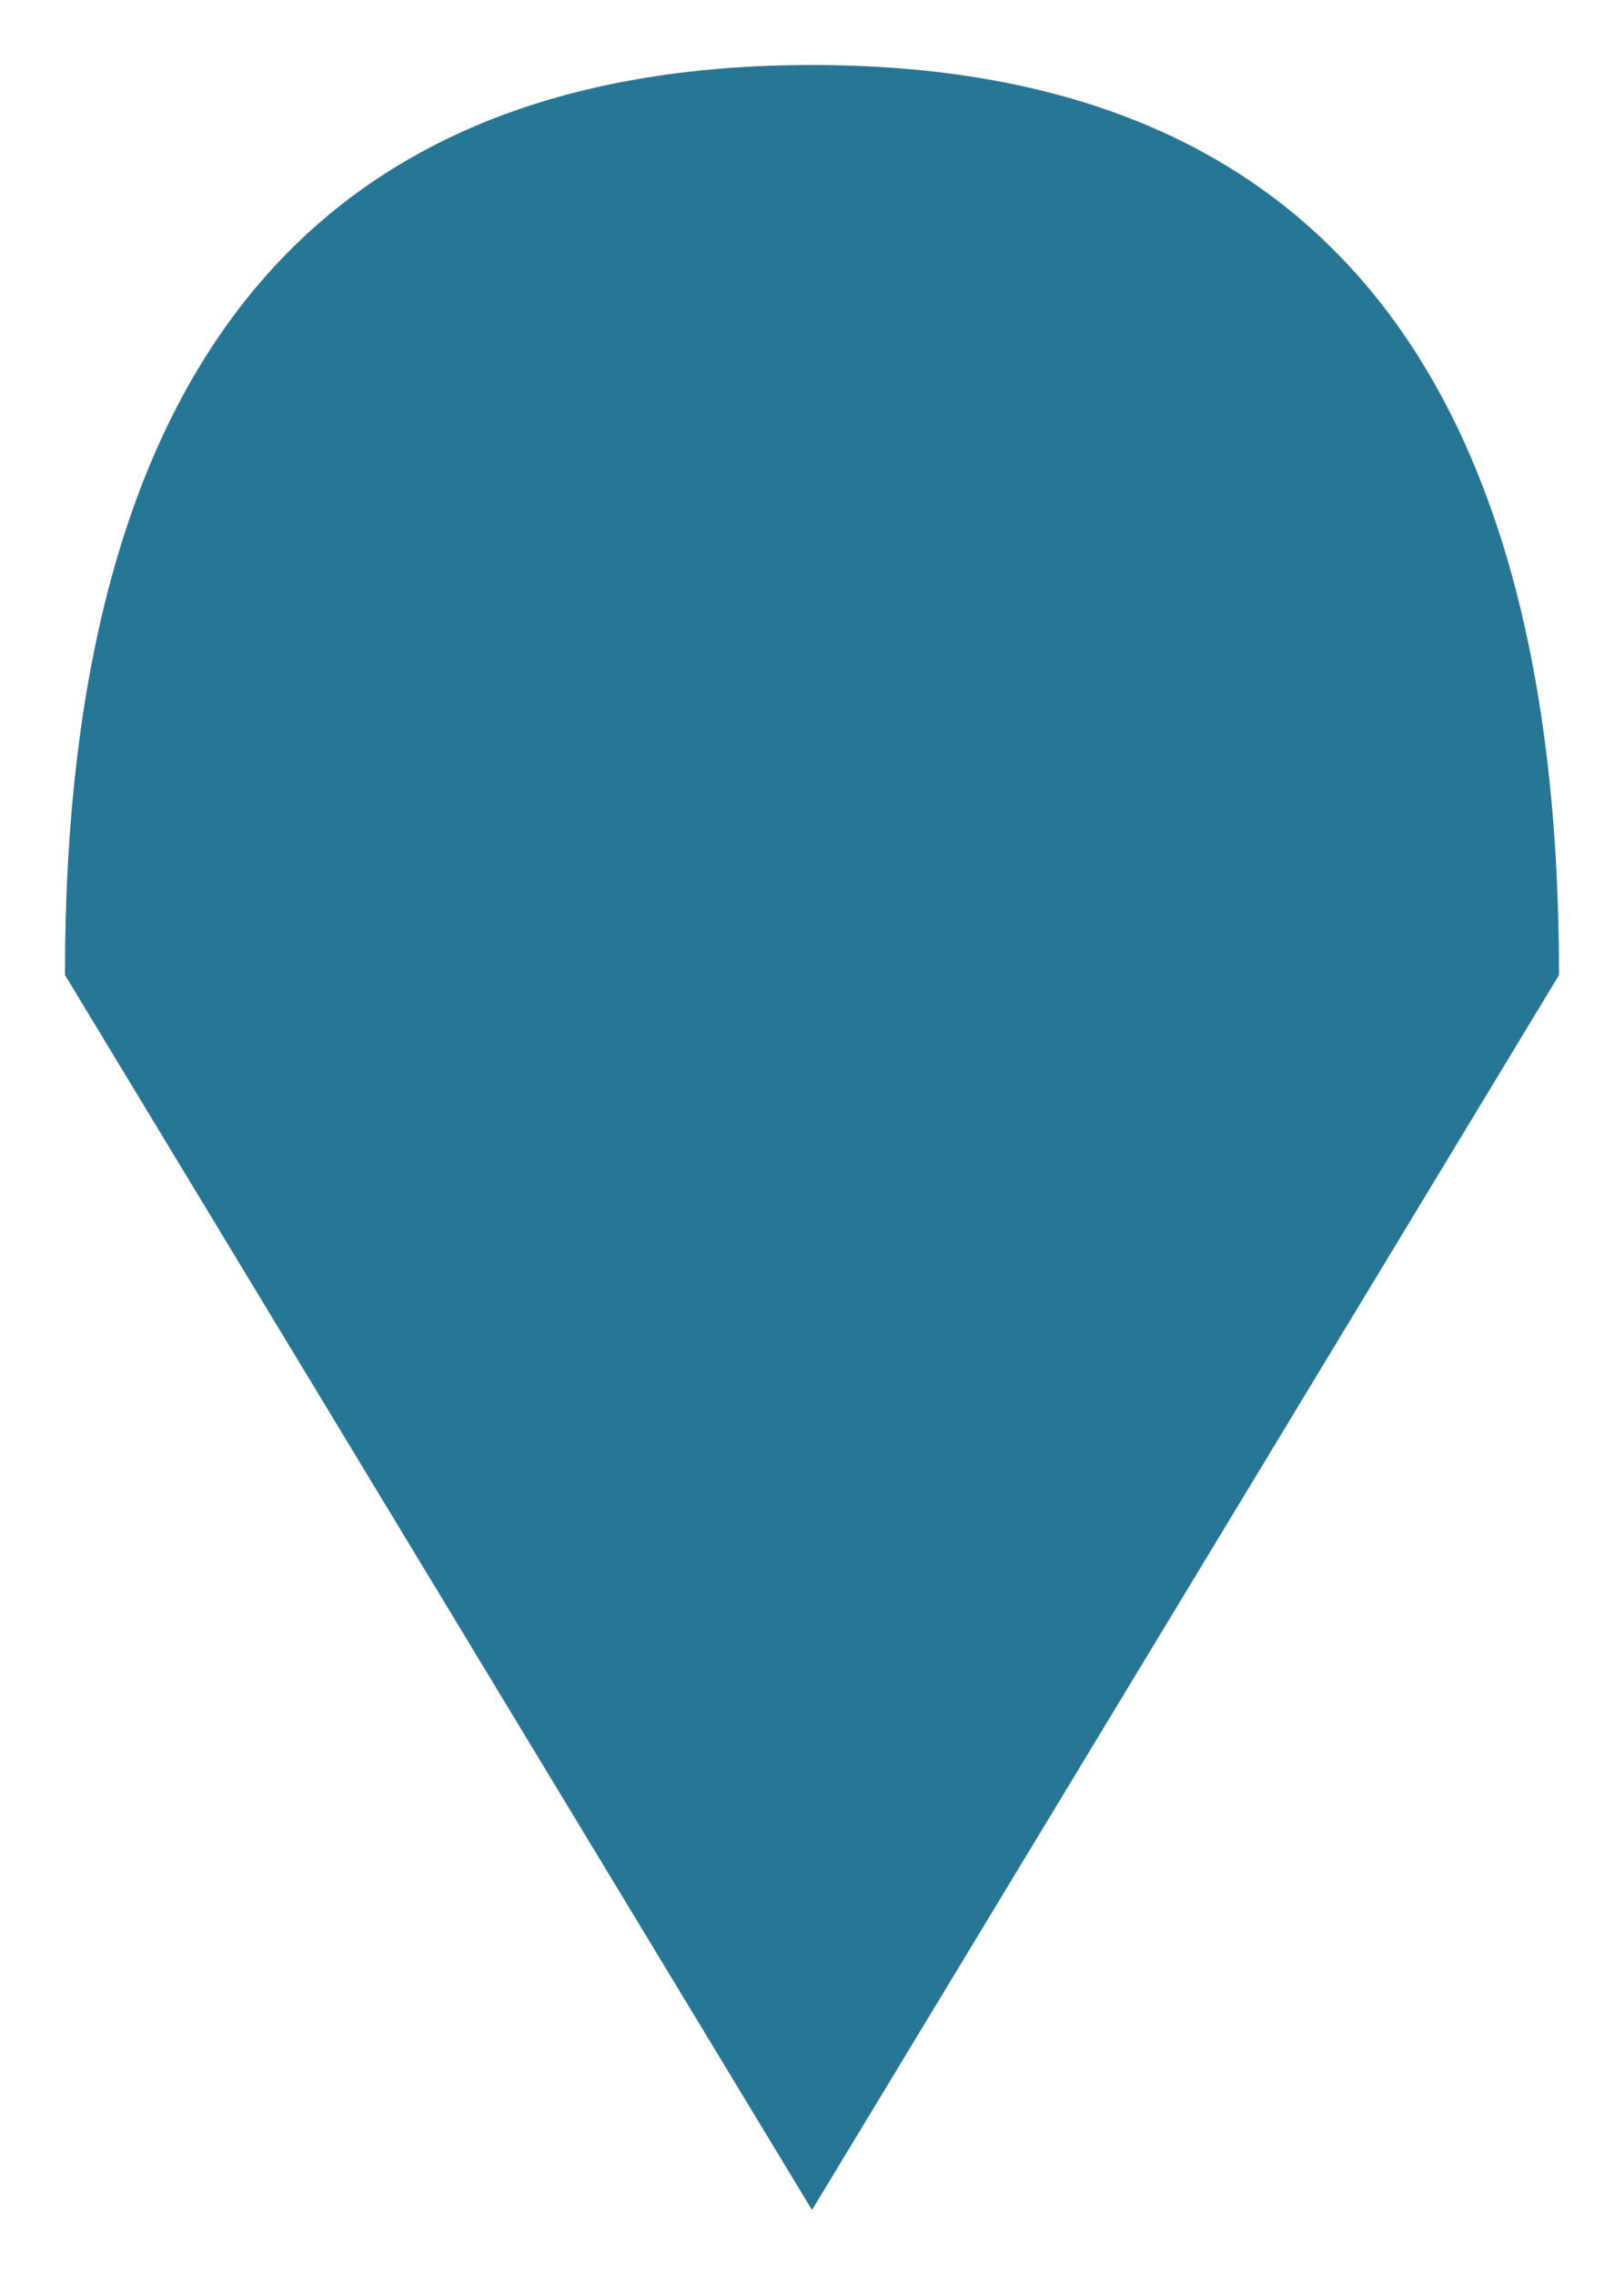 <svg xmlns="http://www.w3.org/2000/svg" viewBox="0 0 25 35" style="height: 35px; width: 25px;" height="35" width="25">
	<g transform="scale(0.5, 0.5)">
        <path d="M48,30 L25,68 2,30 Q2,2 25,2 Q48,2 48,30 L25,68" fill="#287696" stroke="none"/>
    </g>
</svg>